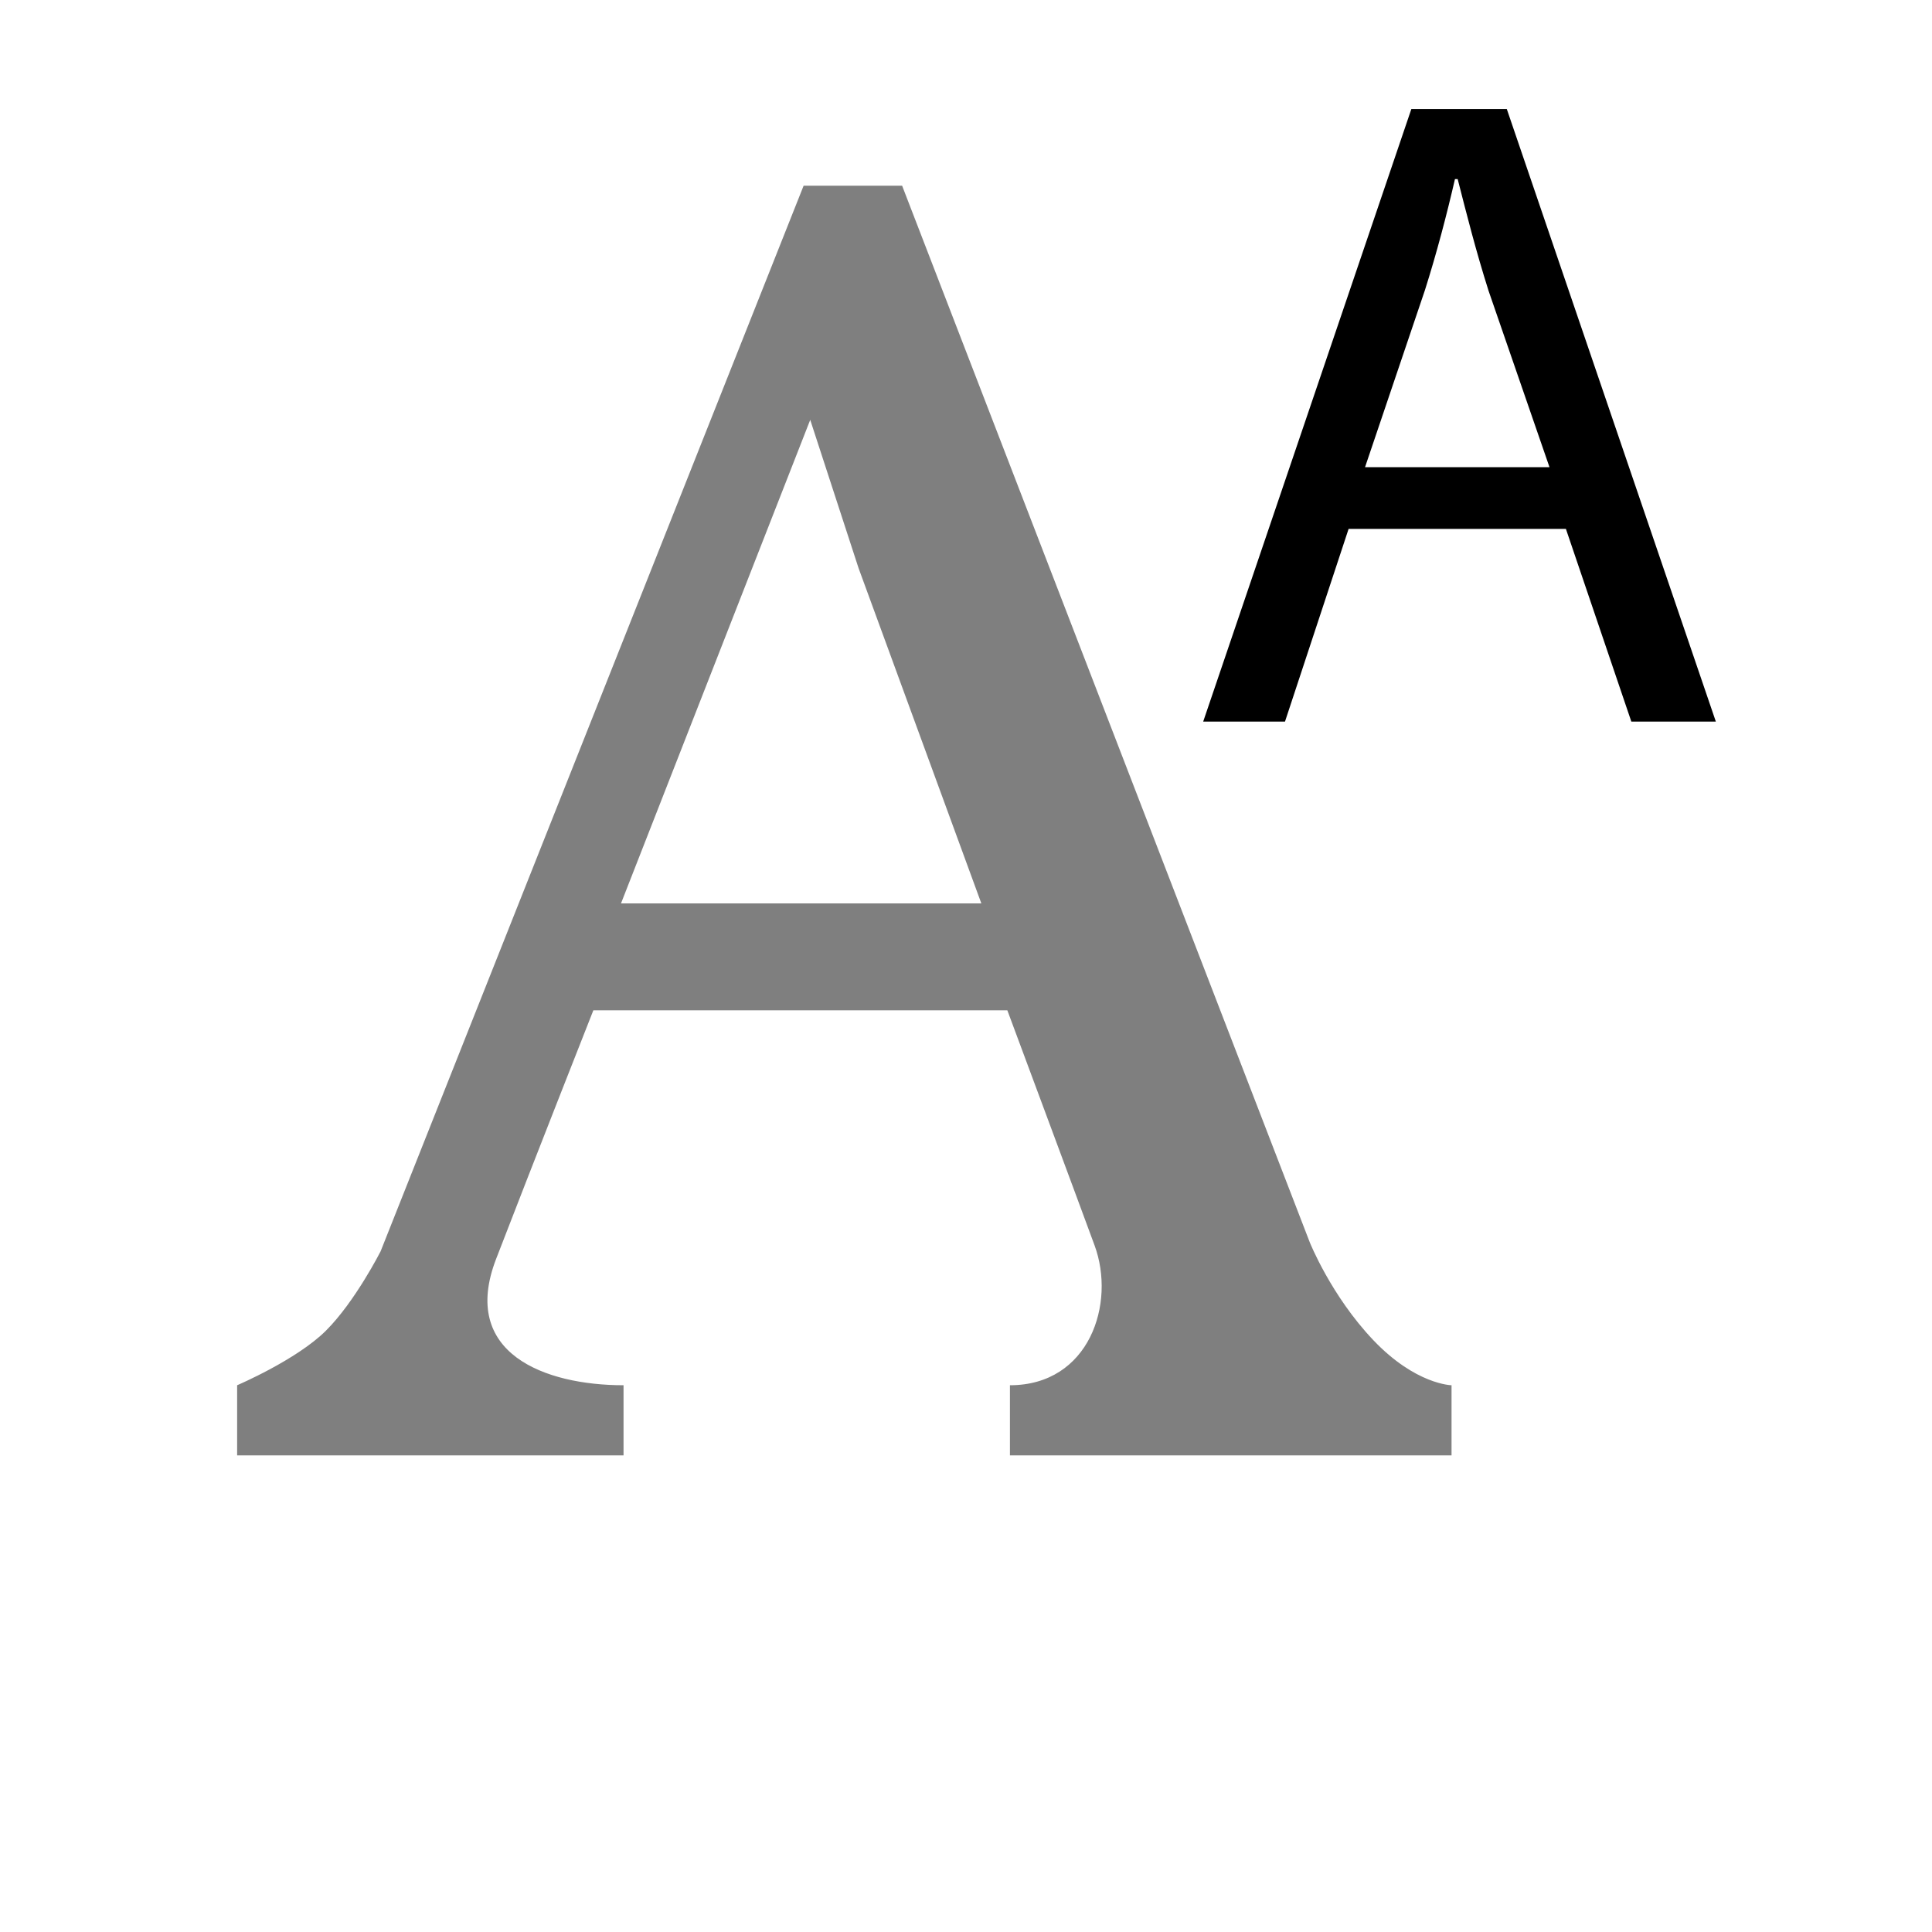 <?xml version="1.0" encoding="utf-8"?>
<!-- Generator: Adobe Illustrator 17.0.0, SVG Export Plug-In . SVG Version: 6.00 Build 0)  -->
<!DOCTYPE svg PUBLIC "-//W3C//DTD SVG 1.1//EN" "http://www.w3.org/Graphics/SVG/1.1/DTD/svg11.dtd">
<svg version="1.1" id="icons" xmlns="http://www.w3.org/2000/svg" xmlns:xlink="http://www.w3.org/1999/xlink" x="0px" y="0px"
	 width="35px" height="35px" viewBox="0 0 35 35" enable-background="new 0 0 35 35" xml:space="preserve">
<g id="XMLID_6_" opacity="0.5">
	<path d="M26.296,25.095v1.271h-8c0,0,0-0.682,0-1.271c1.438,0,1.922-1.479,1.533-2.534c-0.283-0.773-1.58-4.258-1.58-4.258h-7.5
		c0,0-1.101,2.791-1.762,4.505c-0.66,1.714,0.887,2.287,2.309,2.287c0,0.802,0,1.271,0,1.271h-7v-1.271c0,0,1.078-0.46,1.608-0.988
		c0.53-0.528,0.991-1.438,0.991-1.438l7.663-19.304h1.785l7.384,19.139c0,0,0.385,0.967,1.151,1.773
		C25.646,25.085,26.296,25.095,26.296,25.095z M17.778,16.366l-2.224-6.073l-0.876-2.687l-3.428,8.76H17.778z"/>
</g>
<g>
	<path d="M24.431,9.582l-1.152,3.49h-1.482l3.771-11.097h1.729l3.787,11.097h-1.531l-1.185-3.49H24.431z M28.07,8.462l-1.103-3.193
		c-0.23-0.725-0.396-1.384-0.56-2.025h-0.049c-0.148,0.642-0.329,1.334-0.543,2.009l-1.086,3.21h3.341V8.462z"/>
</g>
</svg>
